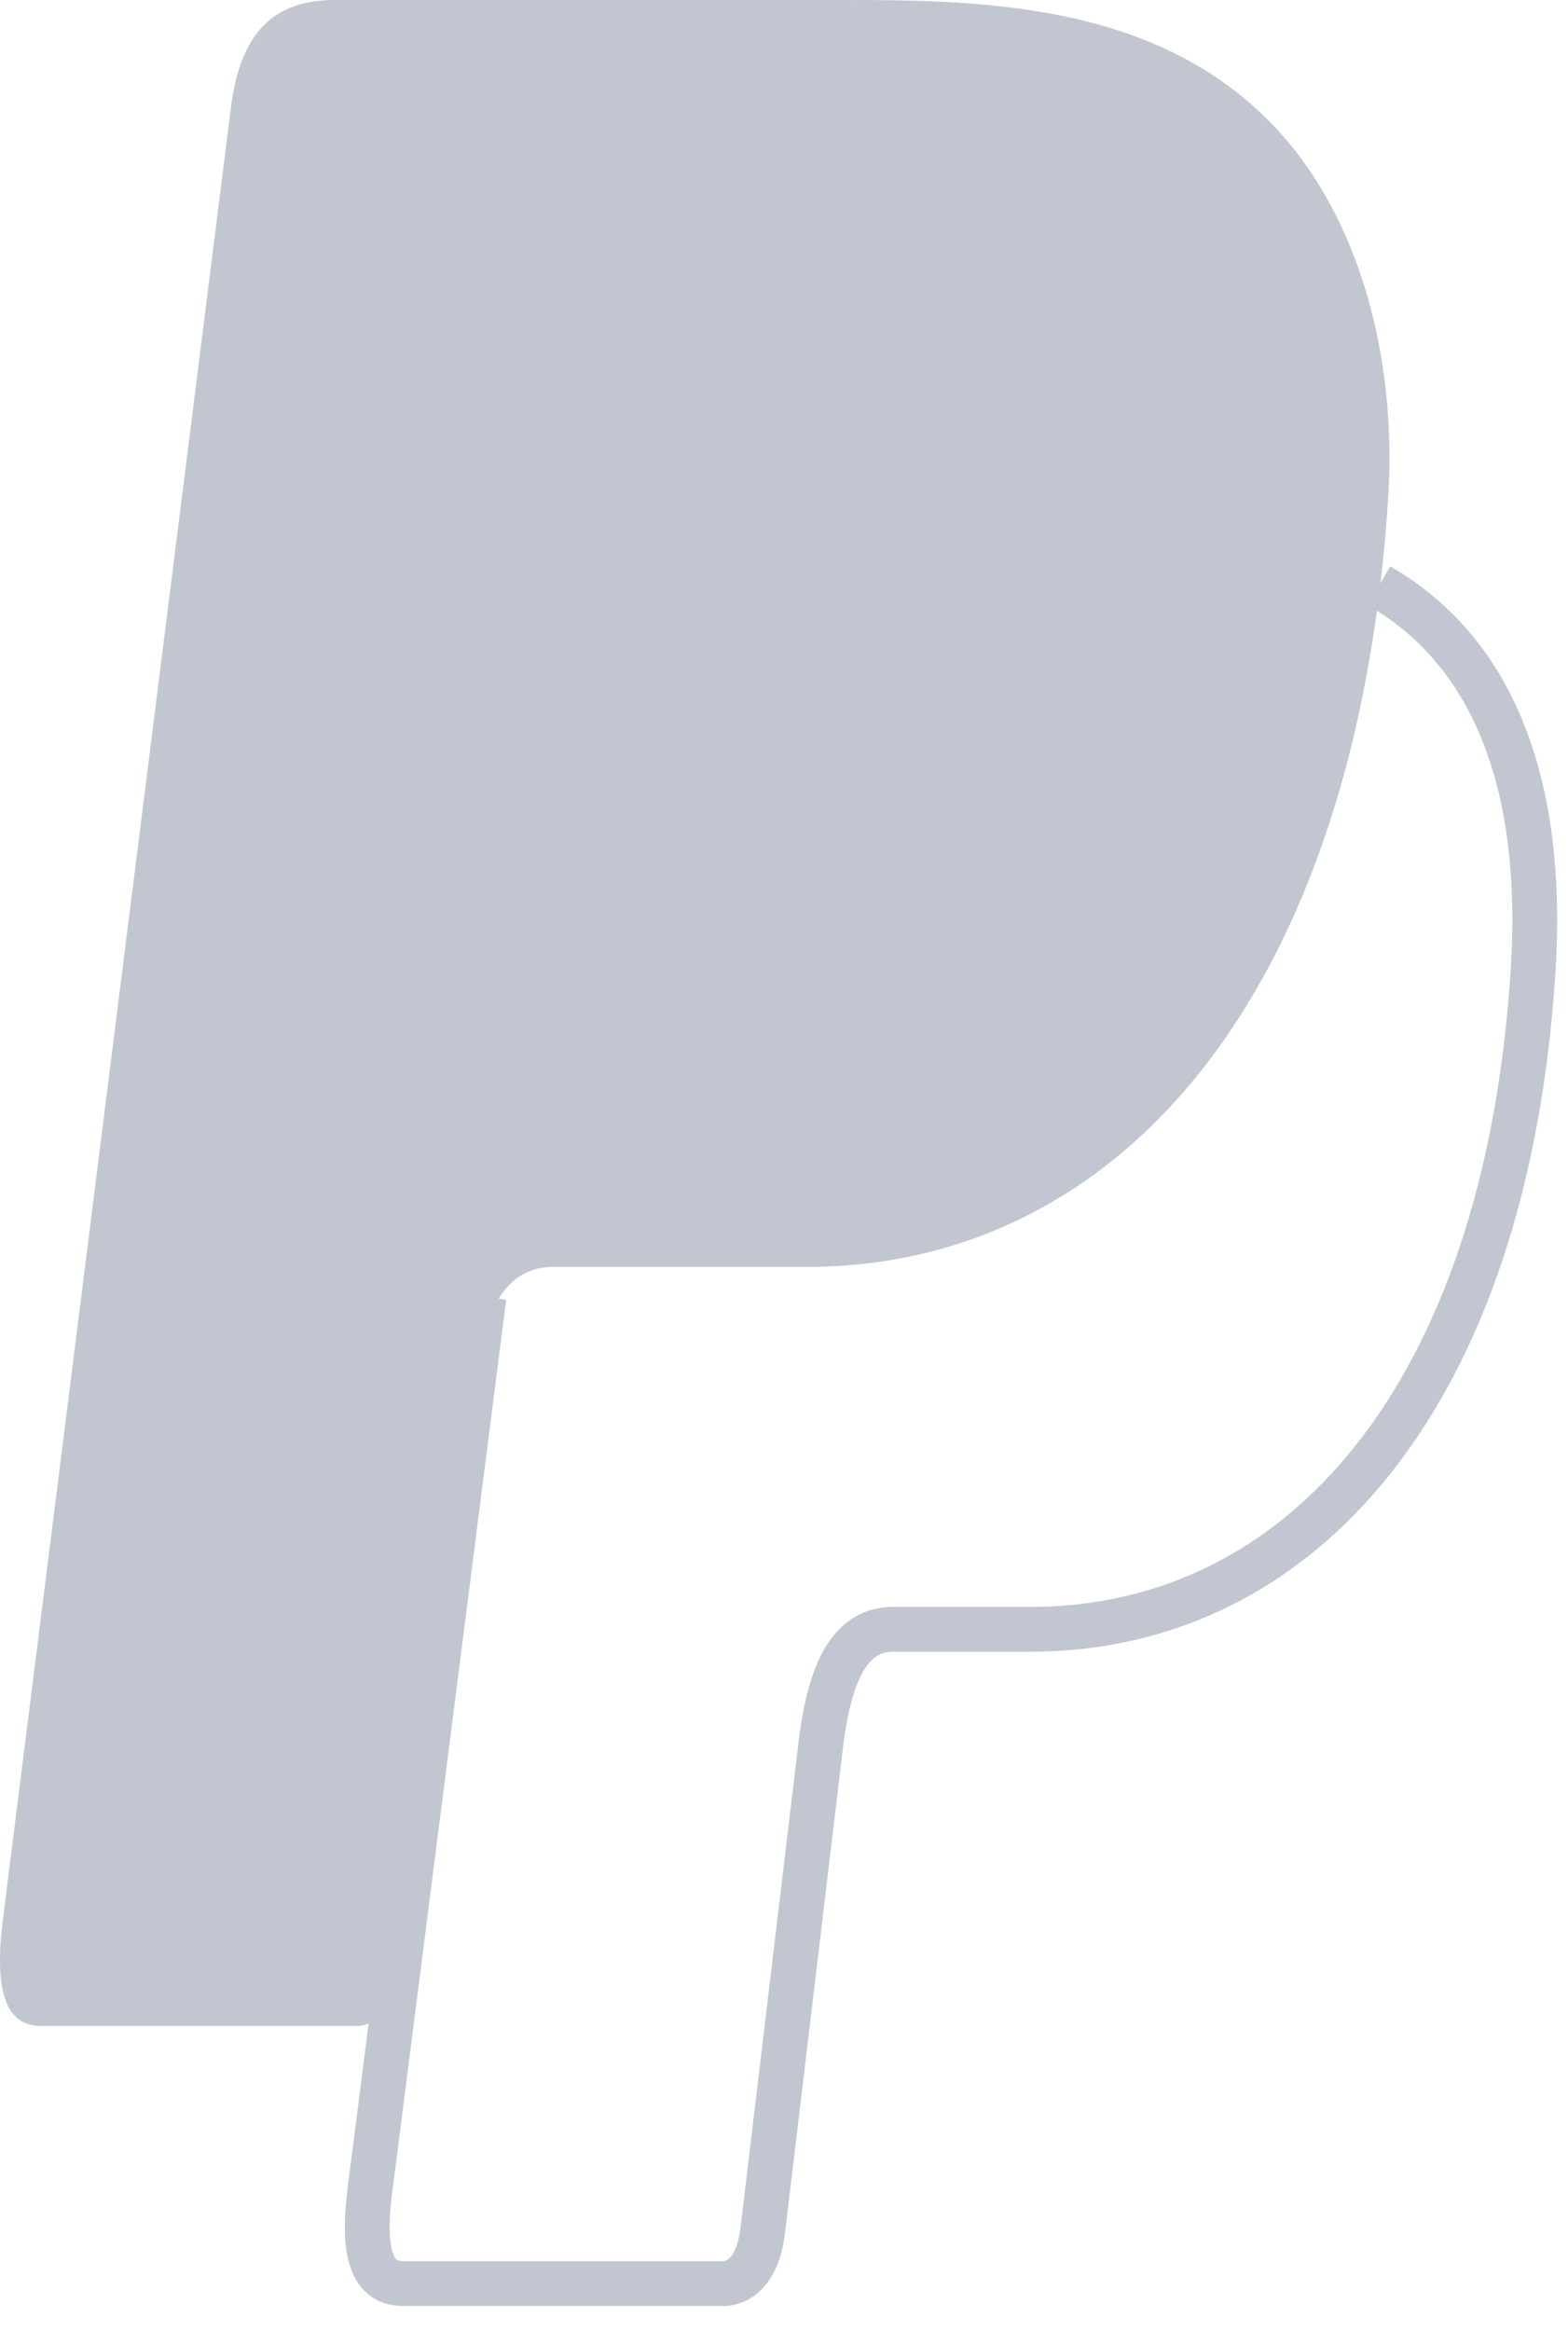 <svg width="35" height="52" viewBox="0 0 35 52" fill="none" xmlns="http://www.w3.org/2000/svg">
<path d="M10.803 28.927L8.254 48.883C8.076 50.289 8.316 50.938 8.994 50.938H16.198C16.642 50.882 16.938 50.474 17.023 49.77L18.323 38.903C18.548 37.034 19.107 36.344 19.939 36.344H22.999C29.061 36.344 33.63 31.104 34.222 21.632C34.469 17.684 33.448 14.603 30.781 13.066" stroke="#C2C6D1"/>
<path fill-rule="evenodd" clip-rule="evenodd" d="M7.47 0H18.948C22.18 0 26.015 0.13 28.578 2.967C30.292 4.862 31.192 7.877 30.985 11.126C30.28 22.107 25.039 28.26 18.006 28.26H12.347C11.383 28.26 10.746 29.061 10.474 31.227L8.893 43.836C8.79 44.652 8.509 45.134 8.006 45.193H0.923C0.139 45.193 -0.14 44.452 0.065 42.812L5.155 2.396C5.36 0.771 6.073 0 7.47 0Z" fill="#C2C6D1"/>
</svg>
